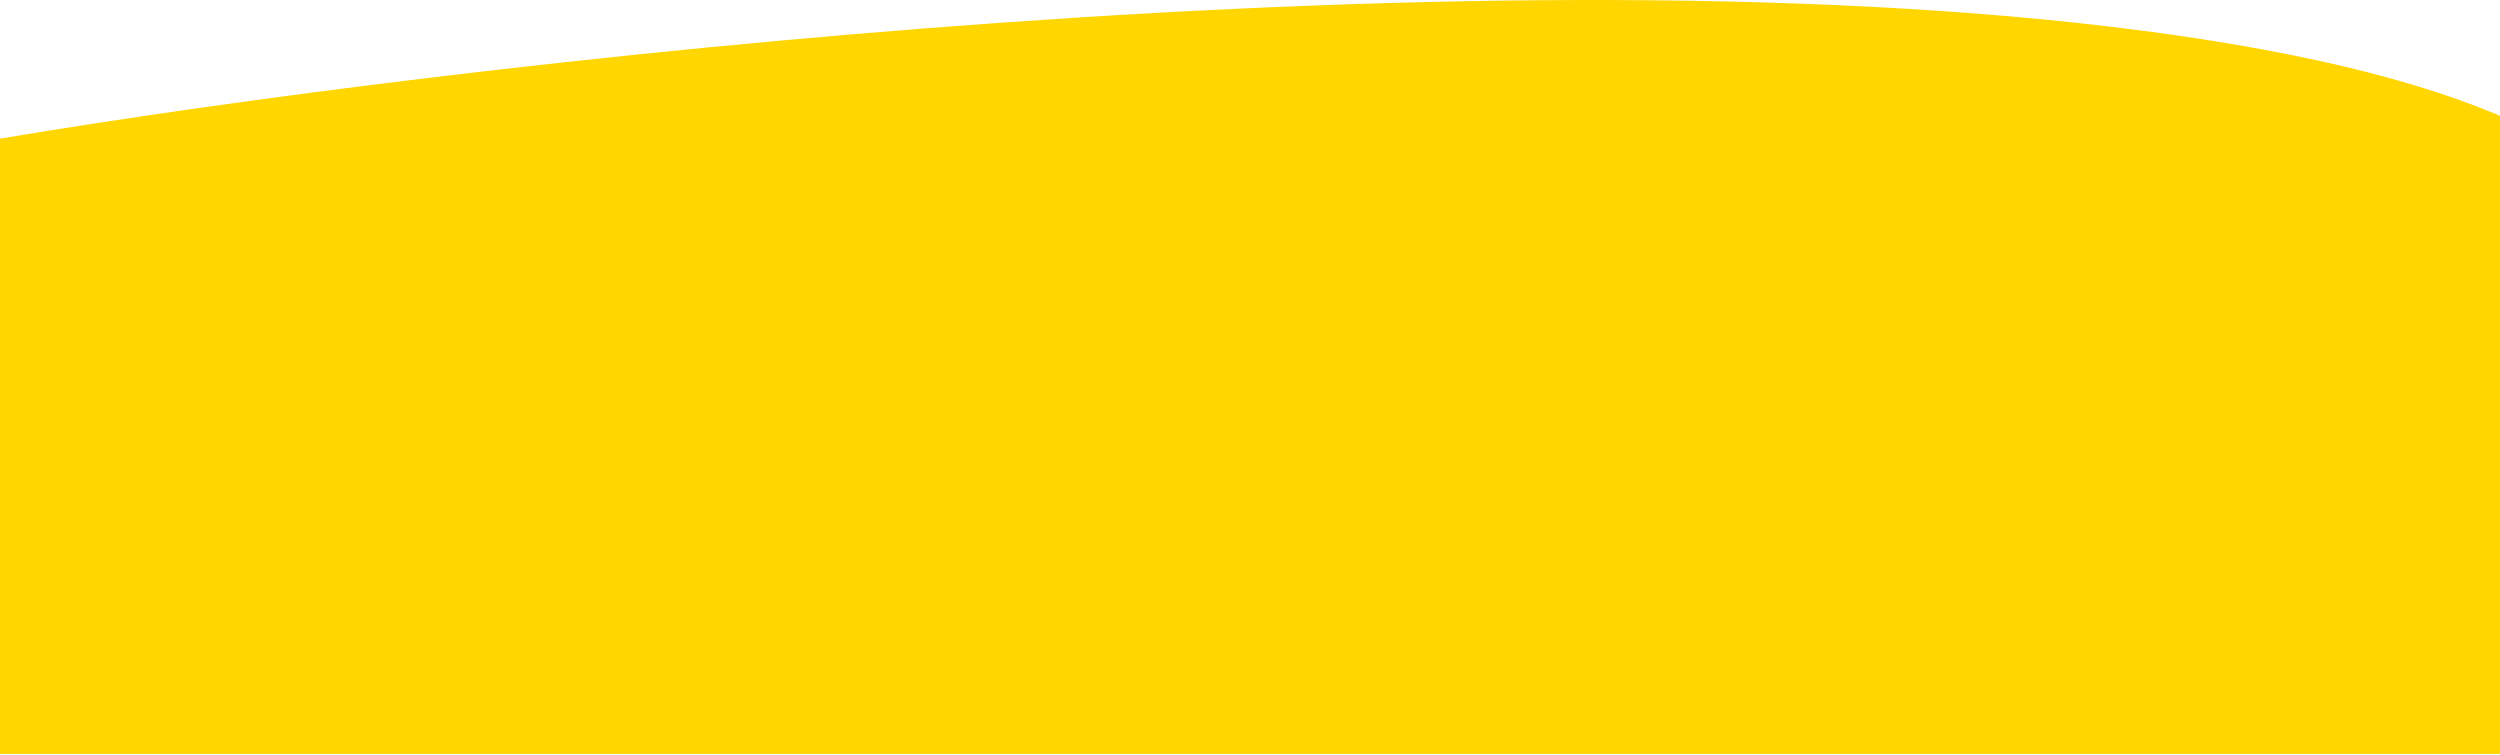 <svg width="1663" height="502" viewBox="0 0 1663 502" fill="none" xmlns="http://www.w3.org/2000/svg">
<g clip-path="url(#clip0)">
<path d="M1447.32 23.445C1000.17 -40.958 296.13 42.466 0 92.229V501.5H1694C1825.98 259.482 1894.46 87.847 1447.32 23.445Z" fill="#FFD600"/>
</g>
<defs>
<clipPath id="clip0">
<rect width="1663" height="502" fill="white"/>
</clipPath>
</defs>
</svg>
